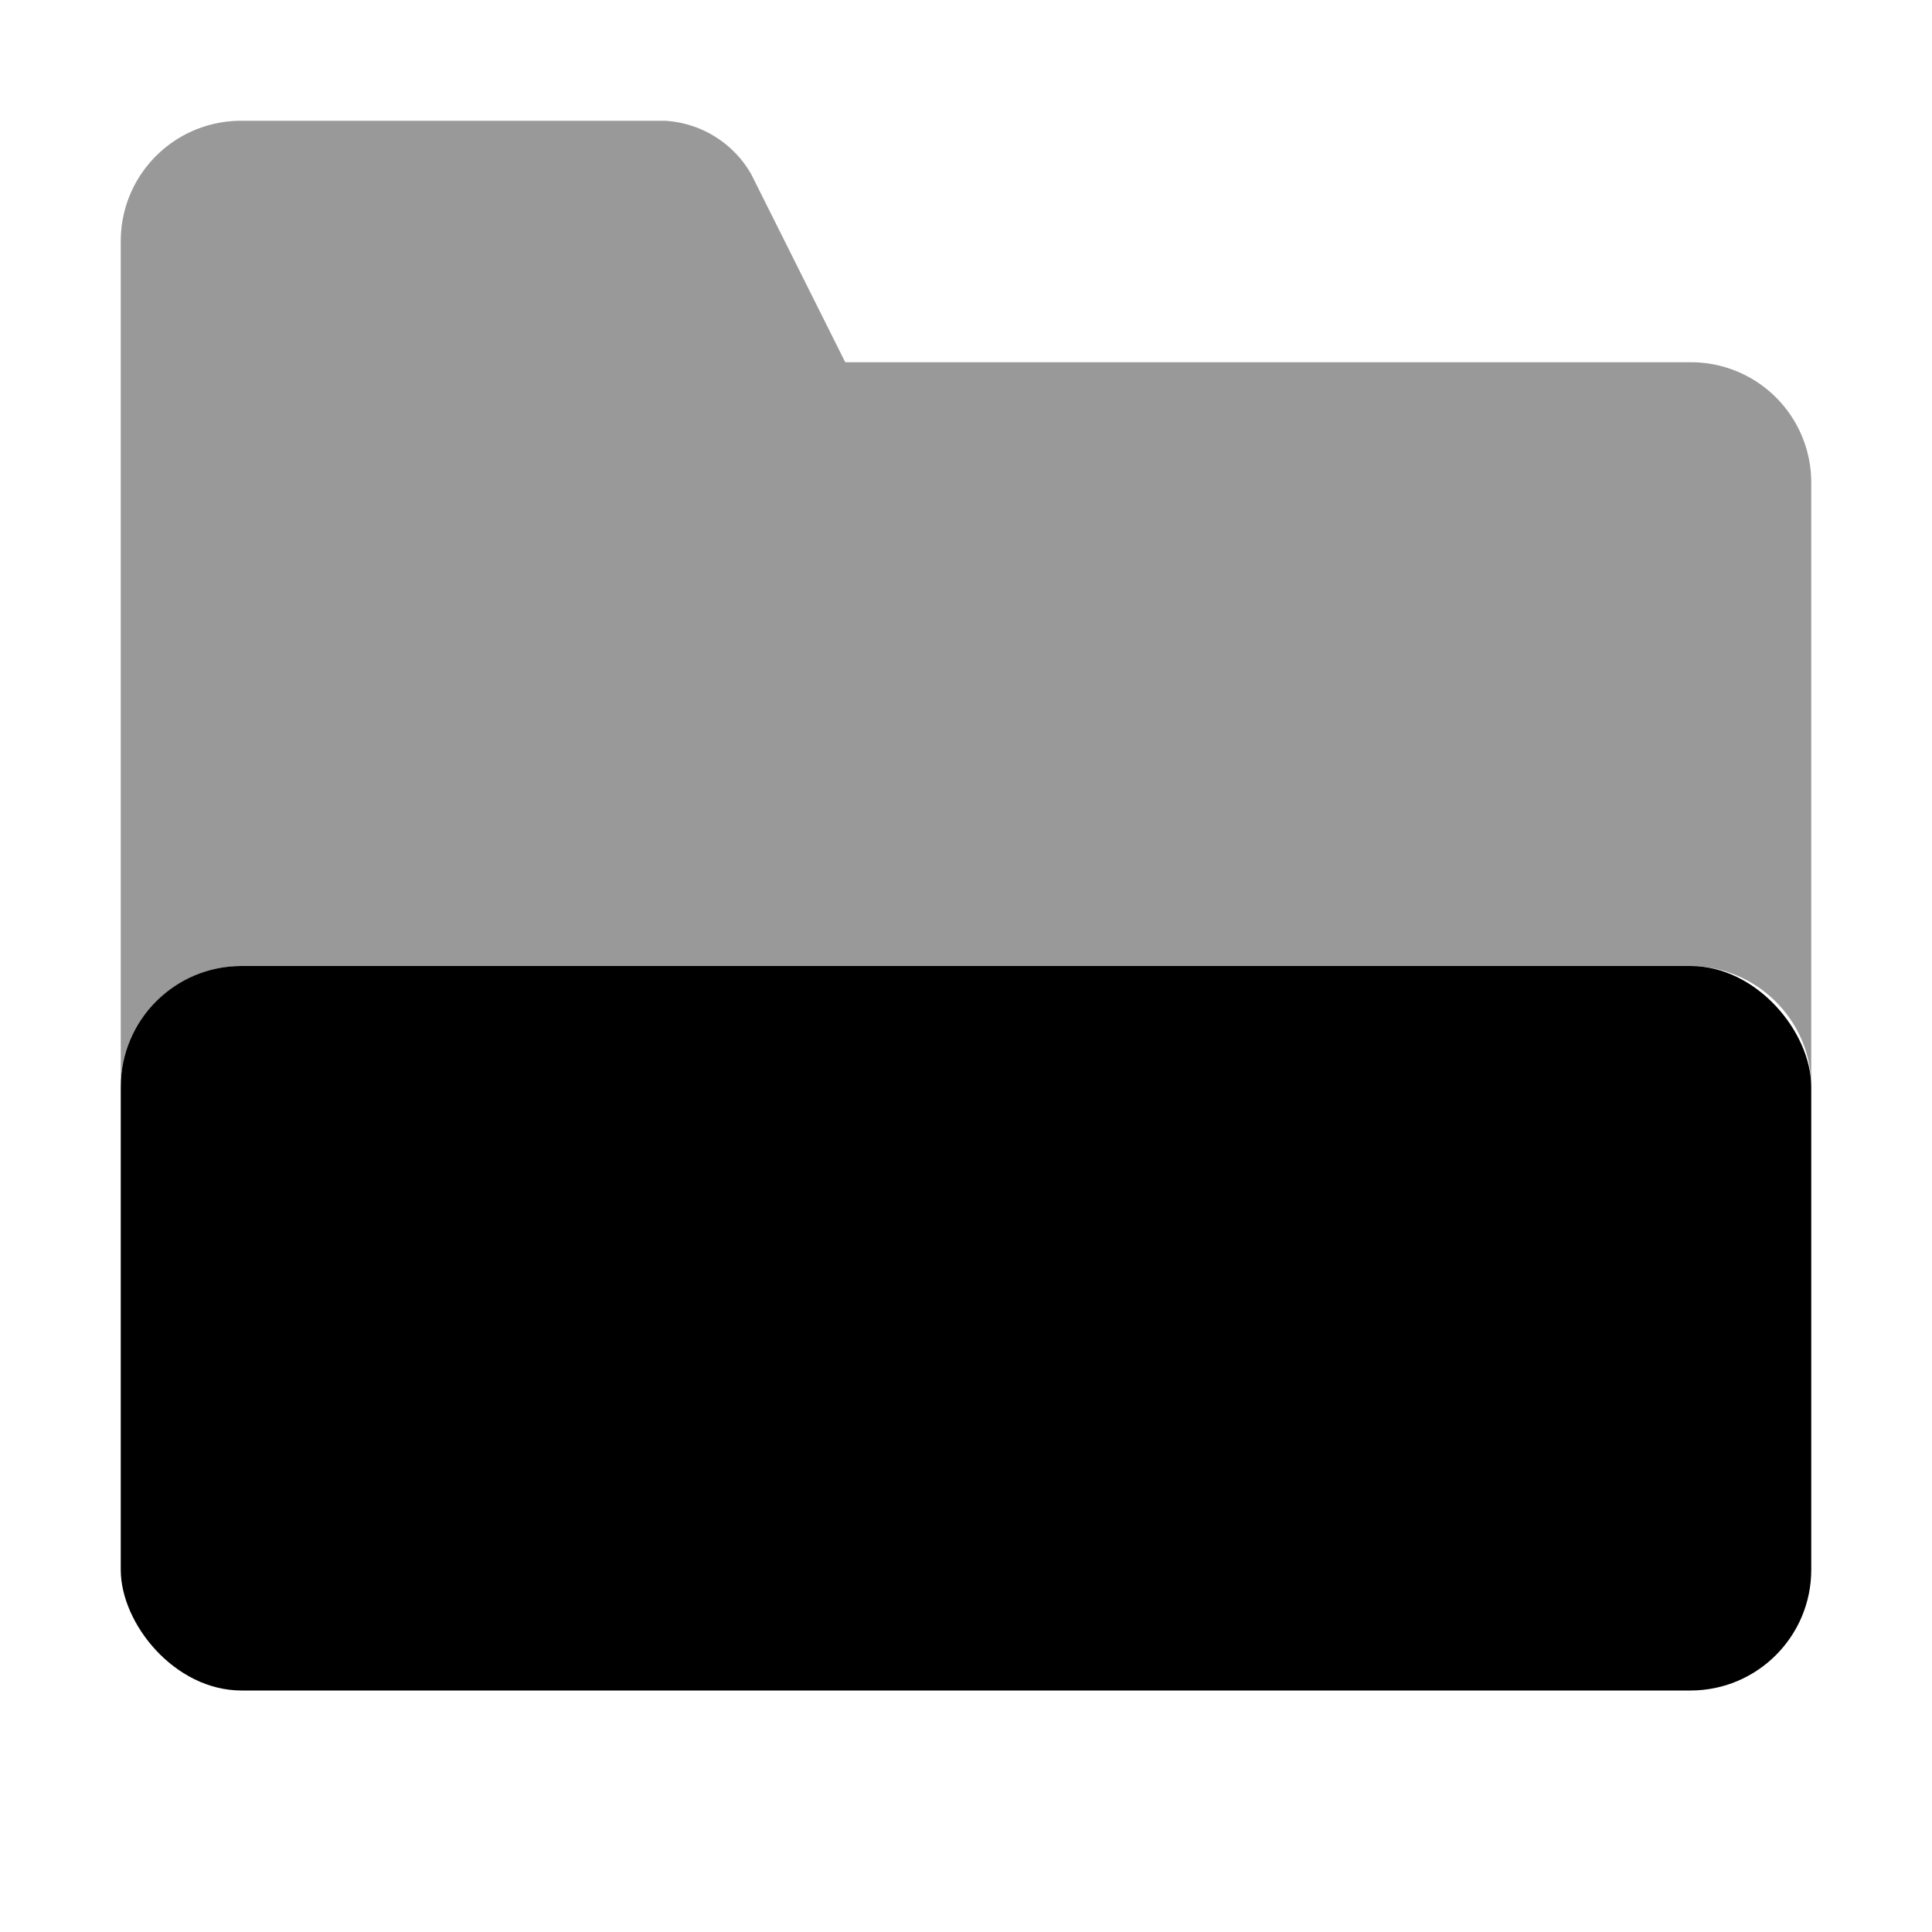 <svg width="16" height="16" viewBox="0 0 16 16" xmlns="http://www.w3.org/2000/svg">
    <g fill-rule="evenodd">
        <path d="M15 3.996A.996.996 0 0 0 14.003 3H7l-.778-1.556A.88.88 0 0 0 5.502 1H2c-.556 0-1 .447-1 .998v6.999C1 8.447 1.45 8 2.007 8h11.986C14.55 8 15 8.453 15 8.997V3.996z" fill-opacity=".4"/>
        <rect x="1" y="8" width="14" height="6" rx="1"/>
    </g>
</svg>
